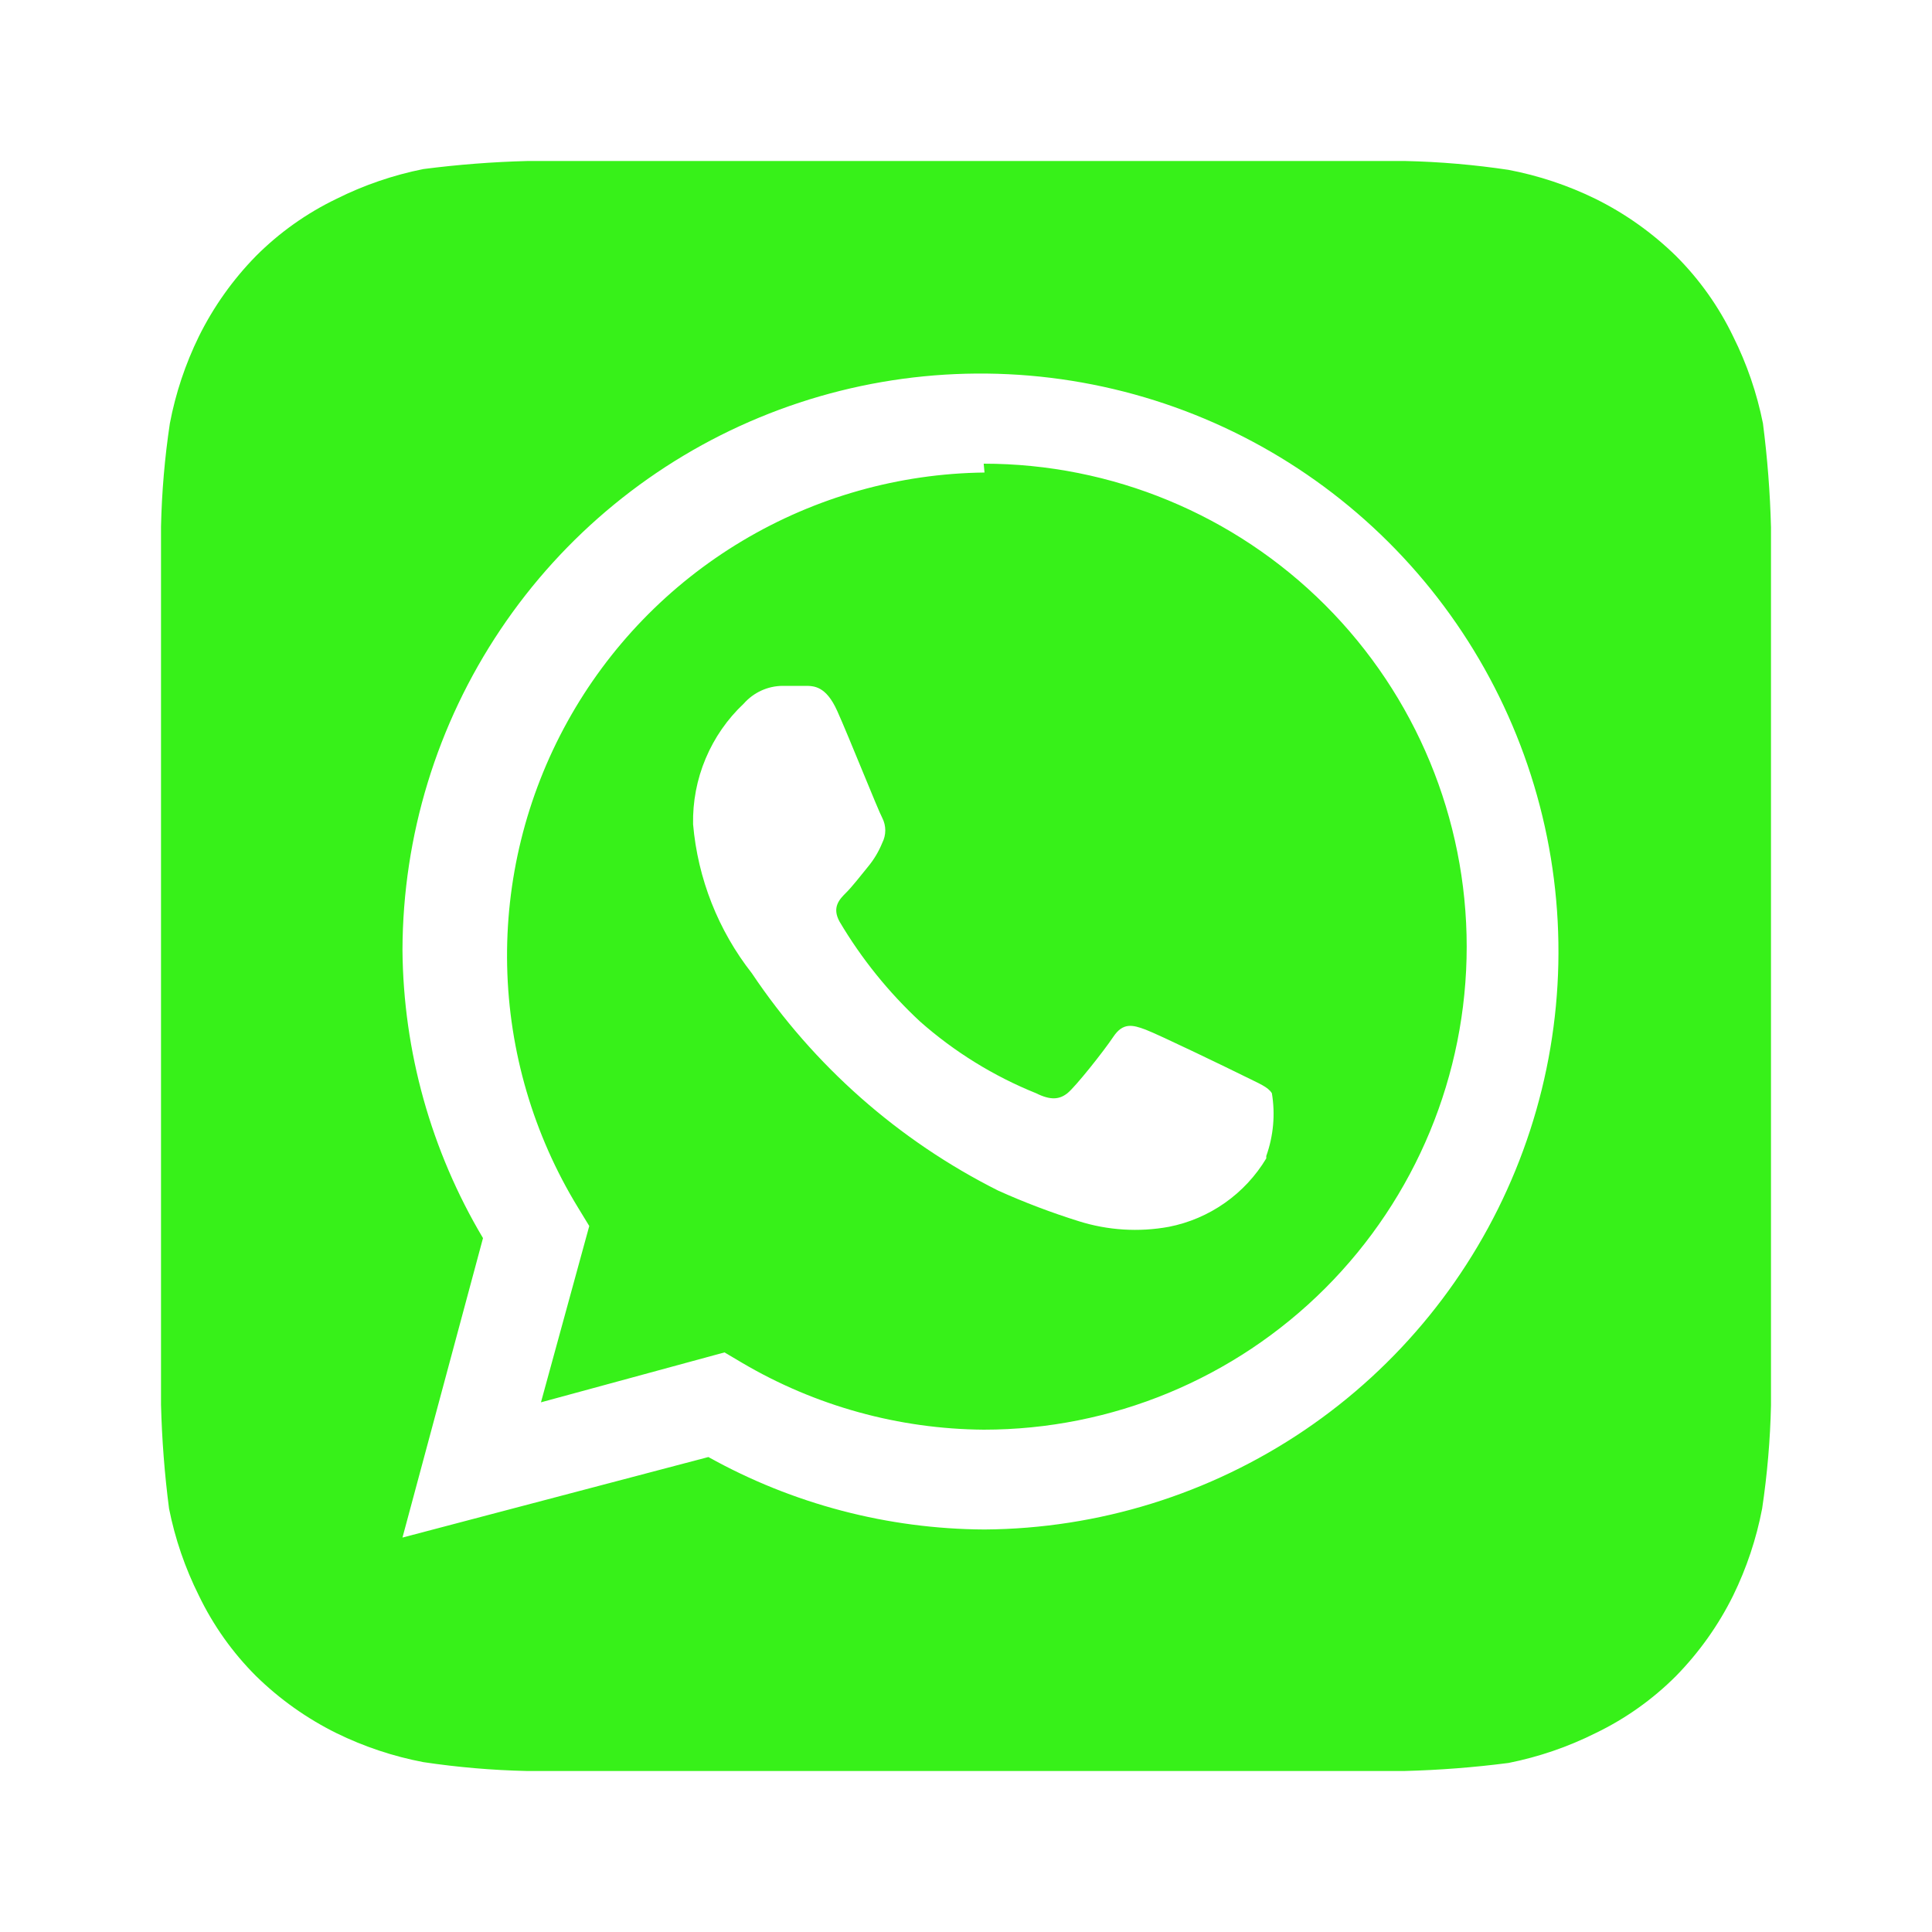 <svg width="50" height="50" viewBox="0 0 50 50" fill="none" xmlns="http://www.w3.org/2000/svg">
<path d="M45.833 13.646C45.81 12.747 45.74 11.85 45.625 10.958C45.469 10.177 45.21 9.421 44.854 8.708C44.482 7.936 43.982 7.231 43.375 6.625C42.763 6.026 42.059 5.526 41.291 5.146C40.578 4.797 39.822 4.545 39.041 4.396C38.158 4.264 37.268 4.187 36.375 4.167H13.646C12.747 4.19 11.85 4.26 10.958 4.375C10.177 4.531 9.42 4.79 8.708 5.146C7.935 5.518 7.231 6.018 6.625 6.625C6.025 7.237 5.526 7.94 5.146 8.708C4.797 9.422 4.544 10.178 4.396 10.958C4.263 11.842 4.187 12.732 4.167 13.625C4.167 14.021 4.167 14.583 4.167 14.75V35.25C4.167 35.479 4.167 35.979 4.167 36.354C4.19 37.253 4.259 38.15 4.375 39.042C4.53 39.823 4.79 40.579 5.146 41.292C5.518 42.064 6.018 42.769 6.625 43.375C7.237 43.975 7.94 44.474 8.708 44.854C9.421 45.203 10.178 45.456 10.958 45.604C11.841 45.736 12.732 45.813 13.625 45.833H36.354C37.253 45.81 38.15 45.74 39.041 45.625C39.822 45.469 40.579 45.21 41.291 44.854C42.064 44.482 42.769 43.982 43.375 43.375C43.974 42.763 44.474 42.06 44.854 41.292C45.203 40.578 45.455 39.822 45.604 39.042C45.736 38.159 45.813 37.268 45.833 36.375C45.833 35.979 45.833 35.479 45.833 35.25V14.75C45.833 14.583 45.833 14.021 45.833 13.646ZM25.479 39.583C22.977 39.571 20.519 38.926 18.333 37.708L10.416 39.792L12.5 32.042C11.156 29.784 10.437 27.21 10.416 24.583C10.425 21.631 11.306 18.747 12.951 16.295C14.595 13.843 16.928 11.932 19.655 10.804C22.384 9.675 25.384 9.379 28.28 9.952C31.177 10.525 33.838 11.943 35.93 14.026C38.022 16.11 39.45 18.765 40.036 21.659C40.621 24.552 40.338 27.555 39.22 30.287C38.103 33.02 36.202 35.361 33.757 37.015C31.311 38.669 28.431 39.563 25.479 39.583V39.583ZM25.479 12.229C23.27 12.255 21.108 12.865 19.211 13.998C17.315 15.13 15.753 16.745 14.684 18.678C13.615 20.611 13.077 22.793 13.125 25.001C13.173 27.209 13.806 29.366 14.958 31.25L15.25 31.729L14 36.292L18.75 35L19.208 35.271C21.103 36.387 23.259 36.983 25.458 37V37C28.773 37 31.953 35.683 34.297 33.339C36.641 30.995 37.958 27.815 37.958 24.5C37.958 21.185 36.641 18.006 34.297 15.661C31.953 13.317 28.773 12 25.458 12L25.479 12.229ZM32.771 29.979C32.498 30.434 32.132 30.827 31.698 31.132C31.264 31.437 30.77 31.648 30.25 31.75C29.472 31.892 28.671 31.842 27.916 31.604C27.207 31.382 26.511 31.118 25.833 30.813C23.258 29.52 21.061 27.582 19.458 25.188C18.587 24.078 18.059 22.739 17.937 21.333C17.925 20.75 18.035 20.17 18.262 19.631C18.488 19.093 18.824 18.608 19.25 18.208C19.375 18.066 19.529 17.952 19.701 17.873C19.873 17.794 20.06 17.752 20.25 17.75H20.833C21.062 17.75 21.375 17.75 21.666 18.396C21.958 19.042 22.729 20.979 22.833 21.167C22.884 21.267 22.911 21.377 22.911 21.49C22.911 21.602 22.884 21.713 22.833 21.813C22.741 22.039 22.615 22.25 22.458 22.438C22.271 22.667 22.062 22.938 21.896 23.104C21.729 23.271 21.521 23.479 21.729 23.854C22.296 24.811 22.997 25.681 23.812 26.438C24.7 27.222 25.714 27.849 26.812 28.292C27.187 28.479 27.416 28.458 27.625 28.292C27.833 28.125 28.562 27.208 28.812 26.833C29.062 26.458 29.312 26.521 29.646 26.646C29.979 26.771 31.833 27.667 32.208 27.854C32.583 28.042 32.812 28.125 32.916 28.292C33.007 28.837 32.957 29.396 32.771 29.917V29.979Z" fill="#37F119"/>
</svg>
